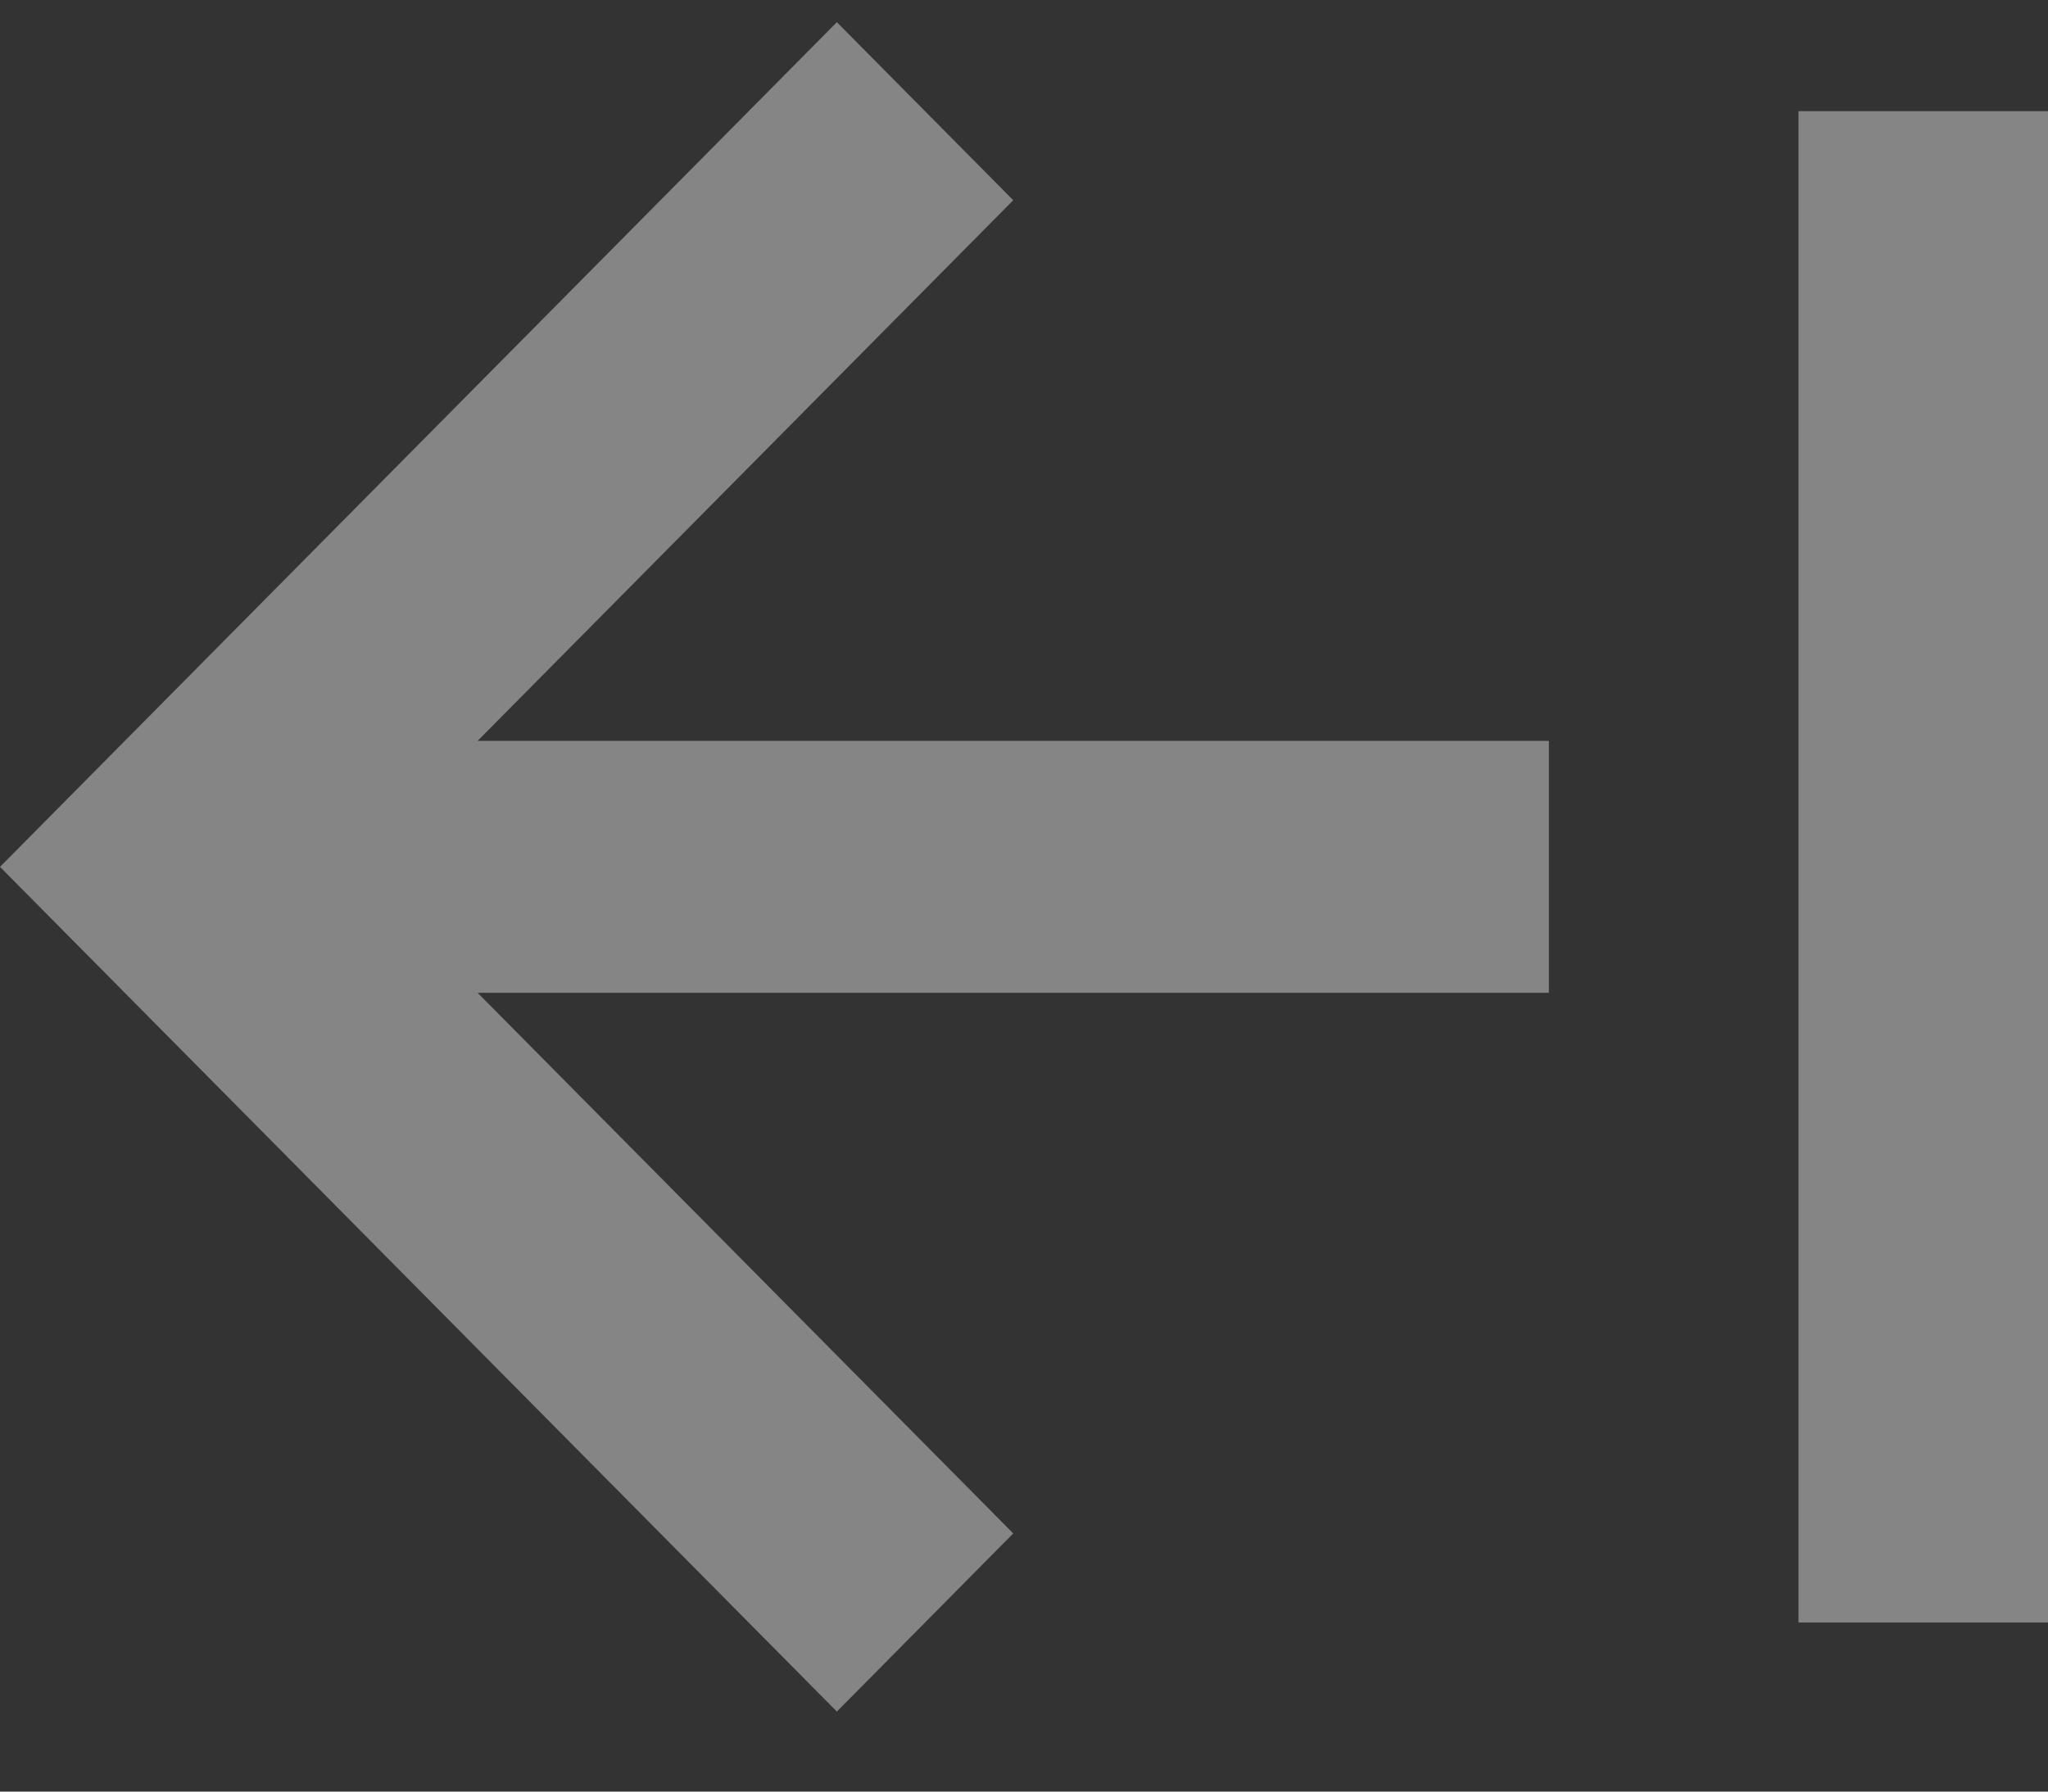 <svg width="24" height="21" viewBox="0 0 24 21" fill="none" xmlns="http://www.w3.org/2000/svg">
<rect x="0" y="0" width="24" height="21" fill="#333333" stroke="none"/>
<g opacity="0.4">
<path d="M21.076 1.303H24V19.018H21.076V1.303ZM18.151 8.684H5.597L11.874 2.347L9.807 0.26L0 10.161L9.807 20.062L11.874 17.974L5.597 11.637H18.151V8.684Z" fill="white"/>
</g>
</svg>
